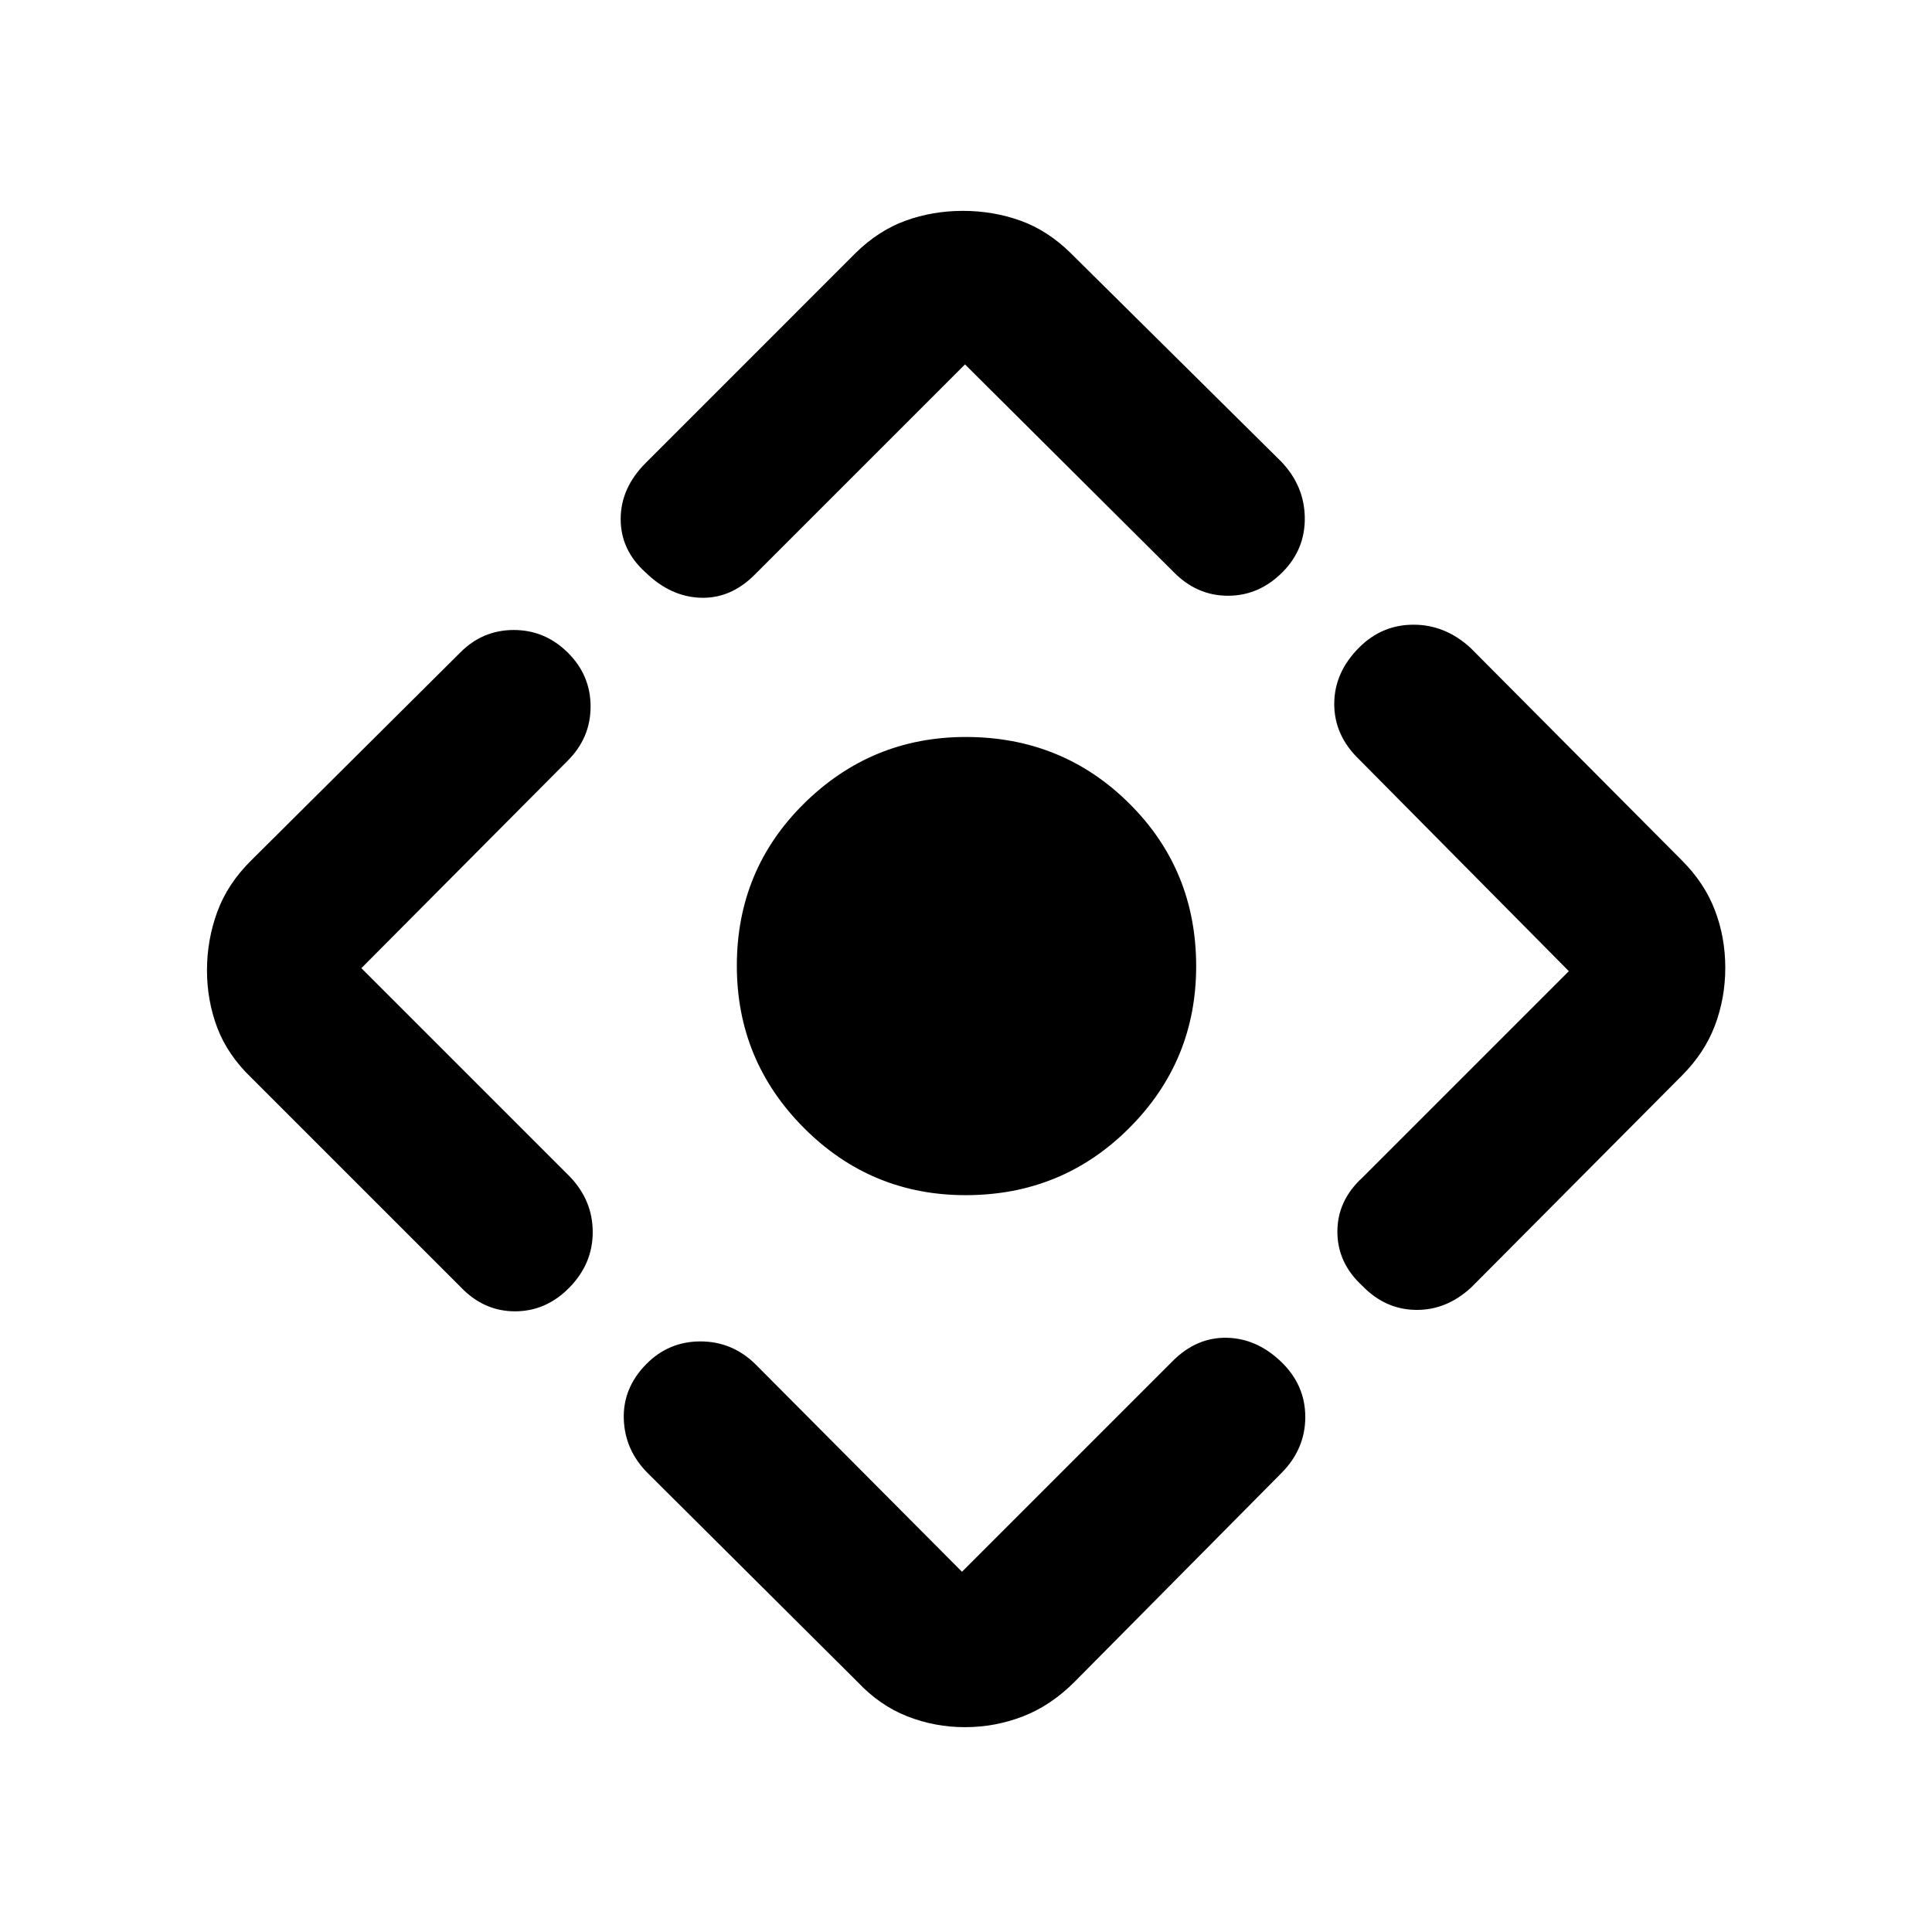 <svg xmlns="http://www.w3.org/2000/svg" height="48" viewBox="0 -960 960 960" width="48"><path d="M479.82-366.13q-47.09 0-80.39-33.44t-33.3-80.57q0-47.7 33.48-80.68 33.47-32.98 80.28-32.98 47.95 0 81.21 33.02 33.27 33.02 33.27 80.92 0 47.13-33.32 80.43-33.31 33.3-81.23 33.3Zm-53.83 241.75L321.75-228.12q-11.27-11.35-11.79-26.75-.51-15.4 11.12-27.26 11.17-11.33 26.95-11.33 15.79 0 27.34 11.33L478-179l104.7-104.7q11.82-11.82 26.75-11.57 14.92.25 27.03 11.82 12.11 11.58 12.11 27.54 0 15.95-11.89 27.9L534.07-124.43q-11.83 11.89-25.72 17.27-13.89 5.38-28.85 5.38t-28.67-5.38q-13.71-5.38-24.84-17.22ZM229.02-320.35 124.93-424.43q-11.82-11.35-16.95-24.86-5.13-13.51-5.13-28.59t5.13-29.07q5.13-13.99 16.95-25.62l103.7-103.12q11.14-11.27 26.66-11.27 15.51 0 26.84 11.23t11.33 26.78q0 15.56-11.33 26.89L179.57-478.93l103.57 103.57q11.38 11.88 11.38 27.59 0 15.7-11.57 27.53-11.58 11.83-27.04 11.83-15.45 0-26.89-11.94ZM320.87-730l104.18-104.19q11.46-11.27 24.93-16.15 13.47-4.88 28.51-4.88 15.03 0 28.59 4.88t24.99 16.15L636.76-730.5q11.33 11.94 11.58 27.61.25 15.68-10.92 27.05-11.7 11.86-27.22 11.86t-27.07-11.82L479.5-778.93 374.93-674.36q-11.89 11.88-26.81 11.38-14.92-.5-27.32-12.57-12.39-11.08-12.39-26.54 0-15.45 12.46-27.91Zm356.06 355.2 102.63-102.63-104.19-105.2q-12.39-11.89-12.39-27.57 0-15.67 12.39-28.06 11.33-11.33 27.03-11.33 15.71 0 28.27 11.5L835.69-532.5q11.27 11.26 16.43 24.78 5.16 13.51 5.16 28.59 0 15.09-5.16 28.73t-16.43 24.9L731-320.24q-12.3 11.33-27.49 11.12-15.2-.21-26.58-11.96-12.39-11.4-12.39-26.9 0-15.5 12.39-26.82Z"/></svg>